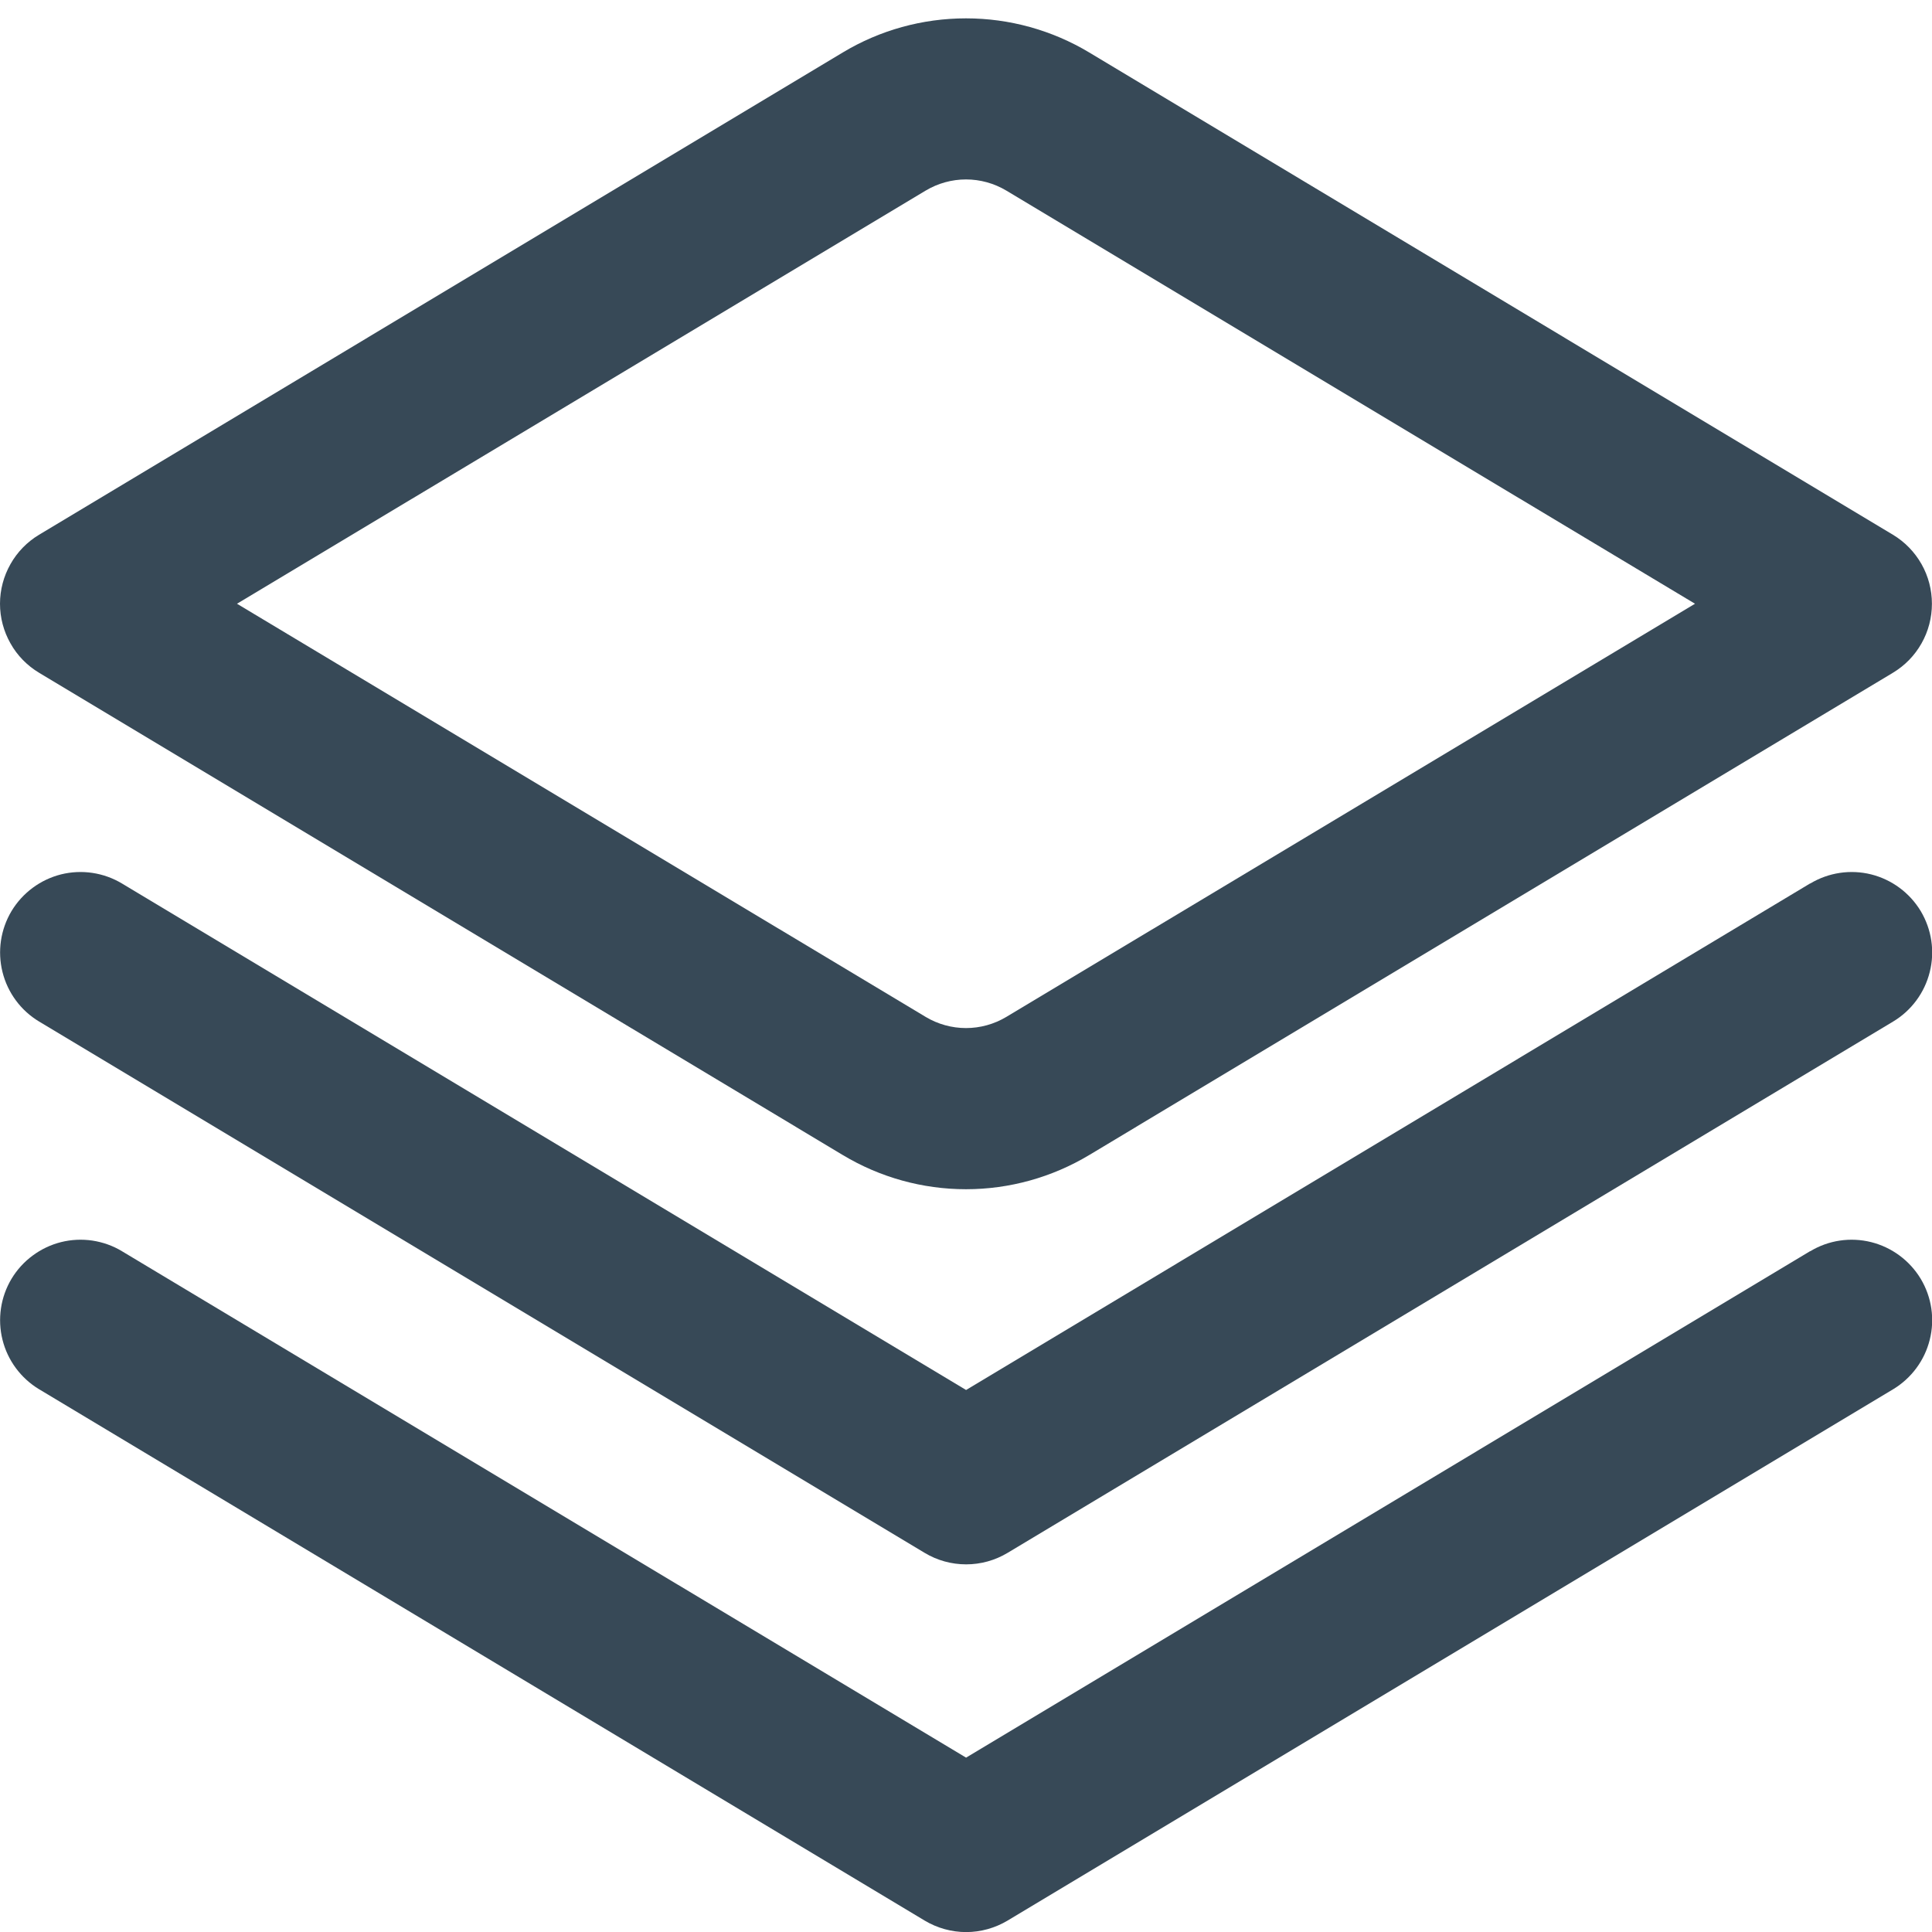 <svg width="24" height="24" viewBox="0 0 24 24" fill="none" xmlns="http://www.w3.org/2000/svg">
<g clip-path="url(#clip0)">
<path d="M22.485 10.975L12.001 17.267L1.515 10.975C1.288 10.839 1.016 10.798 0.758 10.862C0.501 10.927 0.28 11.091 0.143 11.318C0.007 11.546 -0.033 11.818 0.031 12.075C0.095 12.332 0.259 12.554 0.486 12.69L11.486 19.29C11.642 19.384 11.82 19.433 12.002 19.433C12.183 19.433 12.361 19.384 12.517 19.29L23.517 12.69C23.744 12.554 23.908 12.332 23.972 12.075C24.037 11.818 23.996 11.546 23.86 11.318C23.723 11.091 23.502 10.927 23.244 10.862C22.987 10.798 22.715 10.839 22.488 10.975H22.485Z" fill="#374957"/>
<path d="M22.485 15.543L12.001 21.834L1.515 15.543C1.403 15.475 1.278 15.431 1.148 15.411C1.018 15.392 0.886 15.398 0.758 15.43C0.631 15.462 0.511 15.519 0.406 15.597C0.3 15.675 0.211 15.773 0.143 15.886C0.076 15.998 0.031 16.123 0.012 16.253C-0.007 16.383 -0.001 16.515 0.031 16.643C0.095 16.9 0.259 17.121 0.486 17.258L11.486 23.858C11.642 23.951 11.82 24.001 12.002 24.001C12.183 24.001 12.361 23.951 12.517 23.858L23.517 17.258C23.744 17.121 23.908 16.9 23.972 16.643C24.037 16.386 23.996 16.113 23.86 15.886C23.723 15.659 23.502 15.495 23.244 15.43C22.987 15.366 22.715 15.406 22.488 15.543H22.485Z" fill="#374957"/>
<path d="M12 14.773C11.46 14.773 10.931 14.626 10.469 14.348L0.485 8.357C0.337 8.268 0.214 8.143 0.13 7.992C0.045 7.842 0 7.673 0 7.5C0 7.328 0.045 7.158 0.13 7.008C0.214 6.858 0.337 6.732 0.485 6.643L10.469 0.652C10.931 0.374 11.46 0.228 12 0.228C12.539 0.228 13.068 0.374 13.531 0.652L23.515 6.643C23.663 6.732 23.785 6.858 23.87 7.008C23.955 7.158 23.999 7.328 23.999 7.5C23.999 7.673 23.955 7.842 23.87 7.992C23.785 8.143 23.663 8.268 23.515 8.357L13.531 14.348C13.068 14.626 12.539 14.773 12 14.773ZM2.944 7.5L11.5 12.633C11.651 12.723 11.824 12.771 12 12.771C12.176 12.771 12.349 12.723 12.5 12.633L21.056 7.5L12.5 2.367C12.349 2.277 12.176 2.229 12 2.229C11.824 2.229 11.651 2.277 11.5 2.367L2.944 7.5Z" fill="#374957"/>
</g>
<defs>
<clipPath id="clip0">
<rect width="24" height="24" fill="white"/>
</clipPath>
</defs>
</svg>
